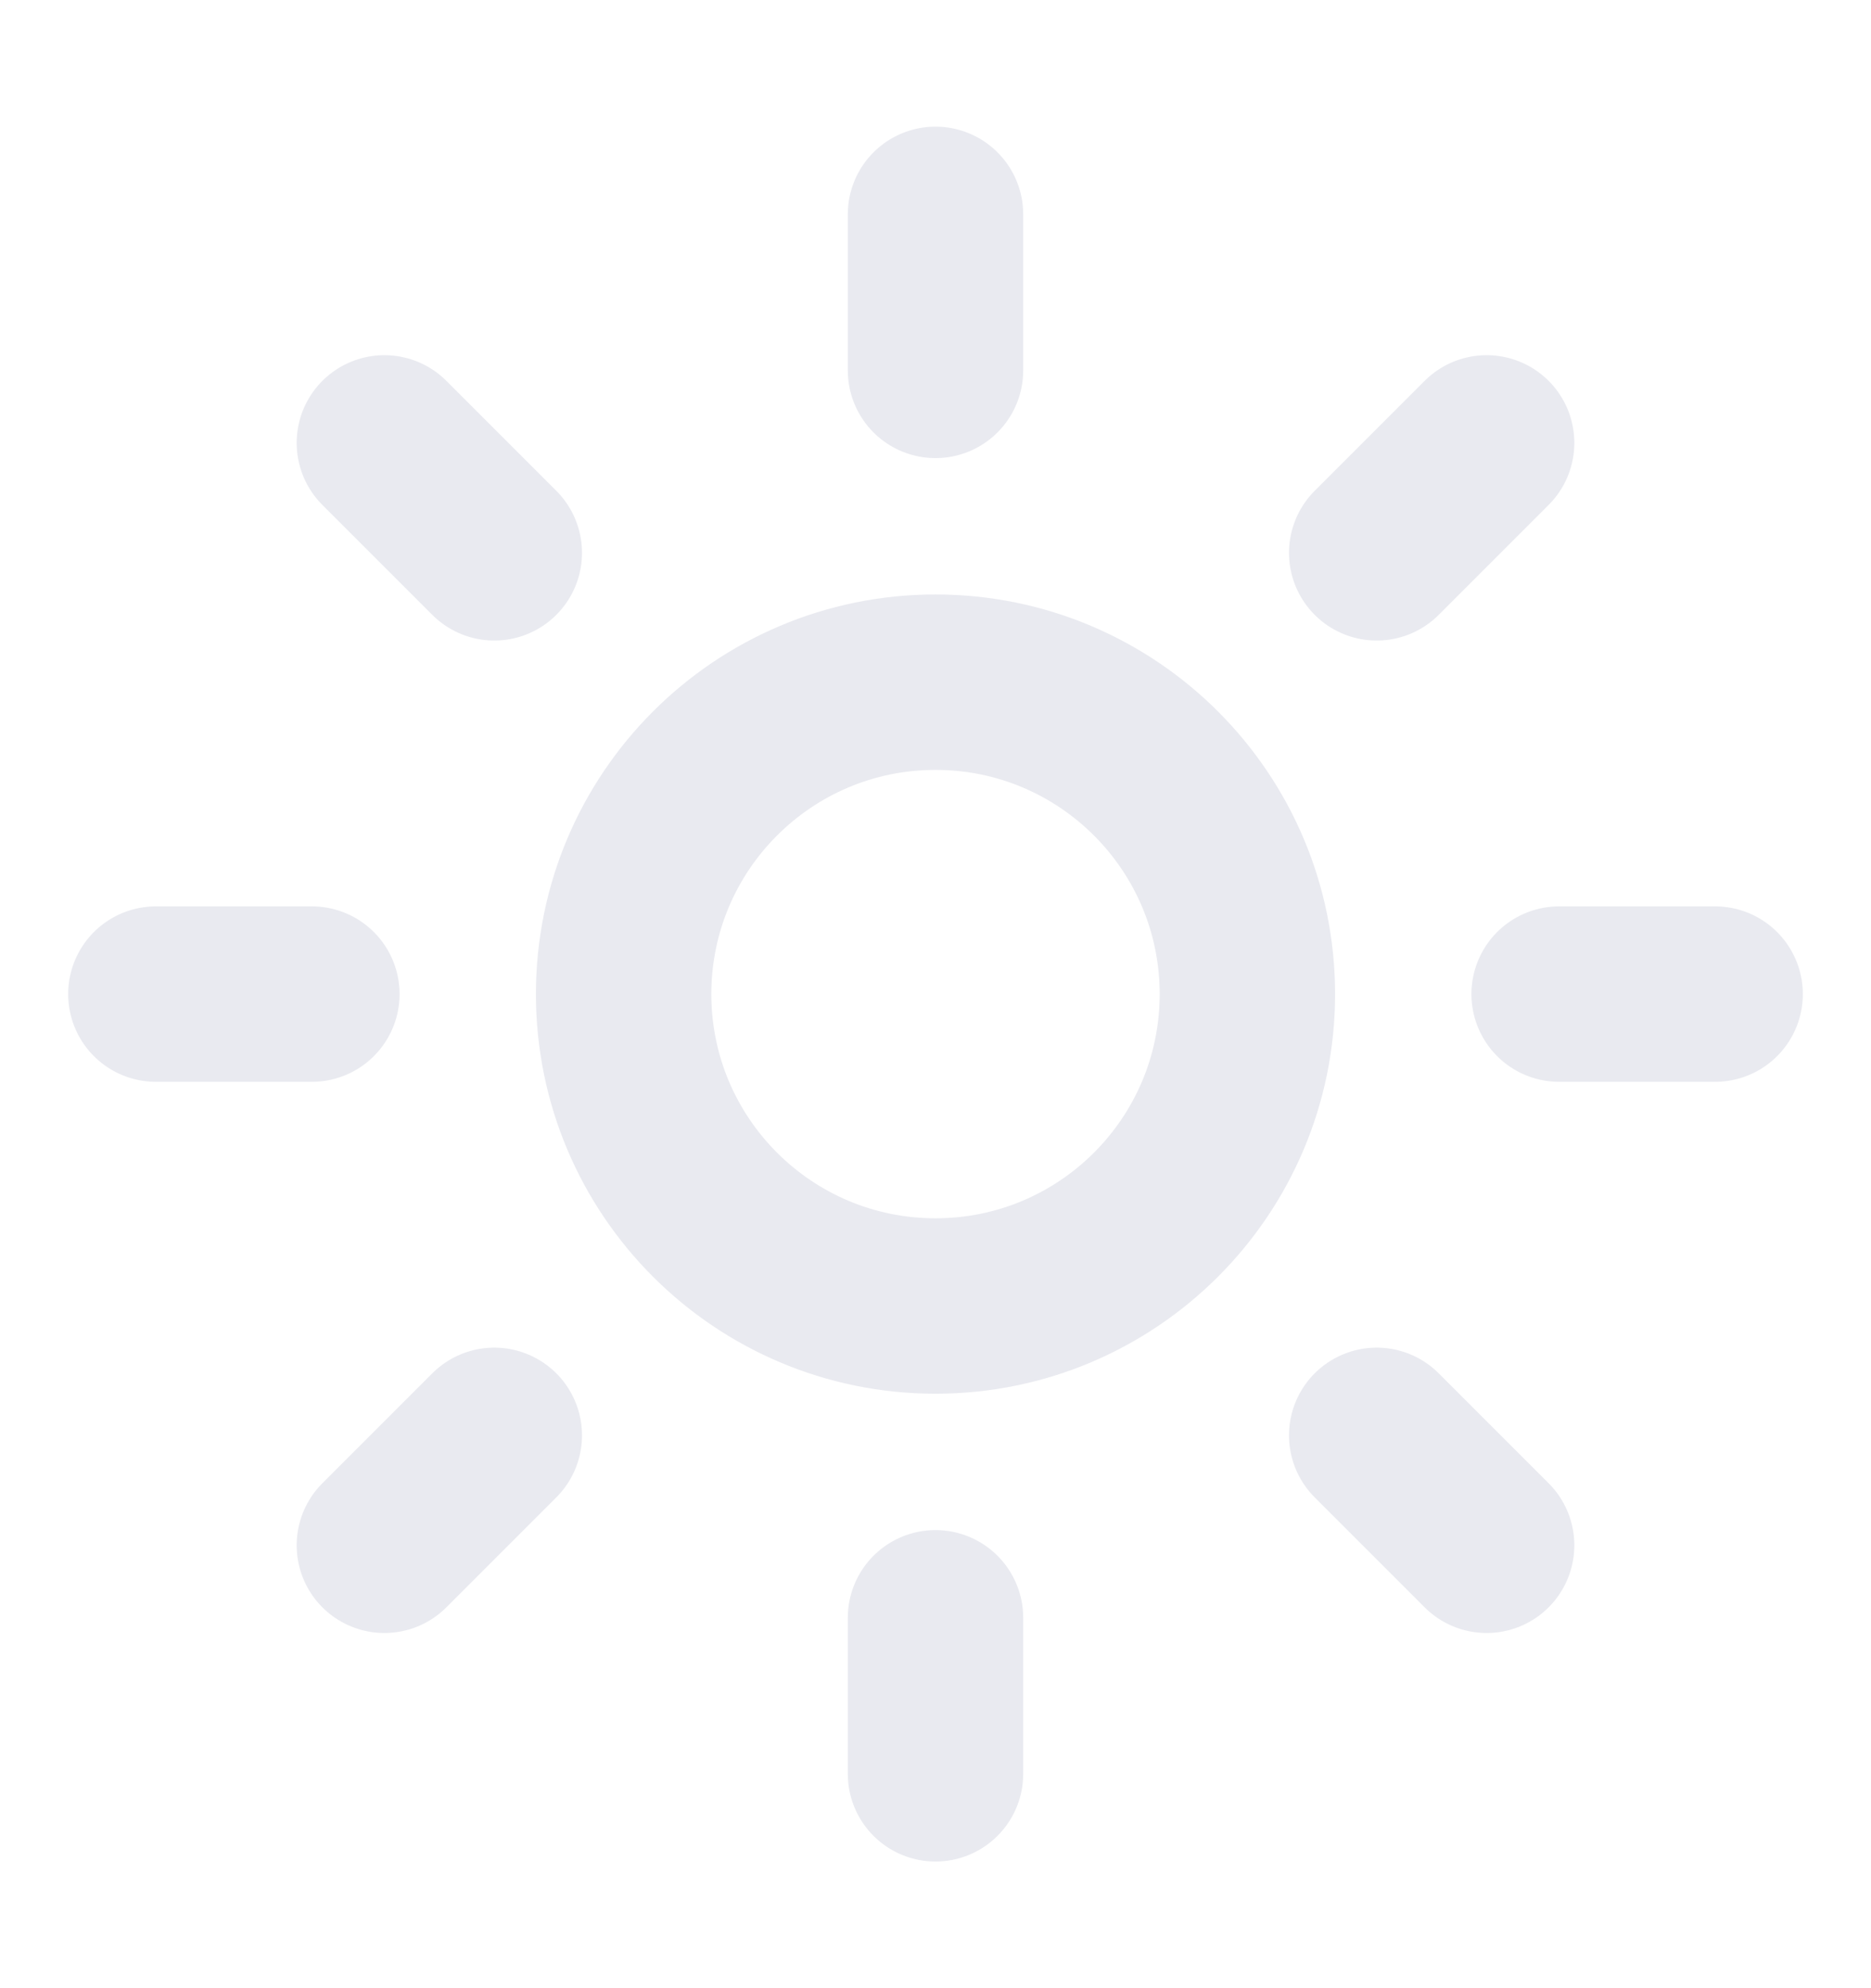<svg width="16" height="17" viewBox="0 0 16 17" fill="none" xmlns="http://www.w3.org/2000/svg">
<path d="M8 11.167C9.473 11.167 10.667 9.973 10.667 8.5C10.667 7.027 9.473 5.833 8 5.833C6.527 5.833 5.333 7.027 5.333 8.5C5.333 9.973 6.527 11.167 8 11.167Z" stroke="#E9EAF0" stroke-width="1.5" stroke-linecap="round" stroke-linejoin="round"/>
<path d="M8 1.833V3.167" stroke="#E9EAF0" stroke-width="1.5" stroke-linecap="round" stroke-linejoin="round"/>
<path d="M8 13.833V15.167" stroke="#E9EAF0" stroke-width="1.5" stroke-linecap="round" stroke-linejoin="round"/>
<path d="M3.287 3.787L4.227 4.727" stroke="#E9EAF0" stroke-width="1.5" stroke-linecap="round" stroke-linejoin="round"/>
<path d="M11.773 12.273L12.713 13.213" stroke="#E9EAF0" stroke-width="1.5" stroke-linecap="round" stroke-linejoin="round"/>
<path d="M1.333 8.5H2.667" stroke="#E9EAF0" stroke-width="1.5" stroke-linecap="round" stroke-linejoin="round"/>
<path d="M13.333 8.5H14.667" stroke="#E9EAF0" stroke-width="1.5" stroke-linecap="round" stroke-linejoin="round"/>
<path d="M4.227 12.273L3.287 13.213" stroke="#E9EAF0" stroke-width="1.5" stroke-linecap="round" stroke-linejoin="round"/>
<path d="M12.713 3.787L11.773 4.727" stroke="#E9EAF0" stroke-width="1.5" stroke-linecap="round" stroke-linejoin="round"/>
</svg>
